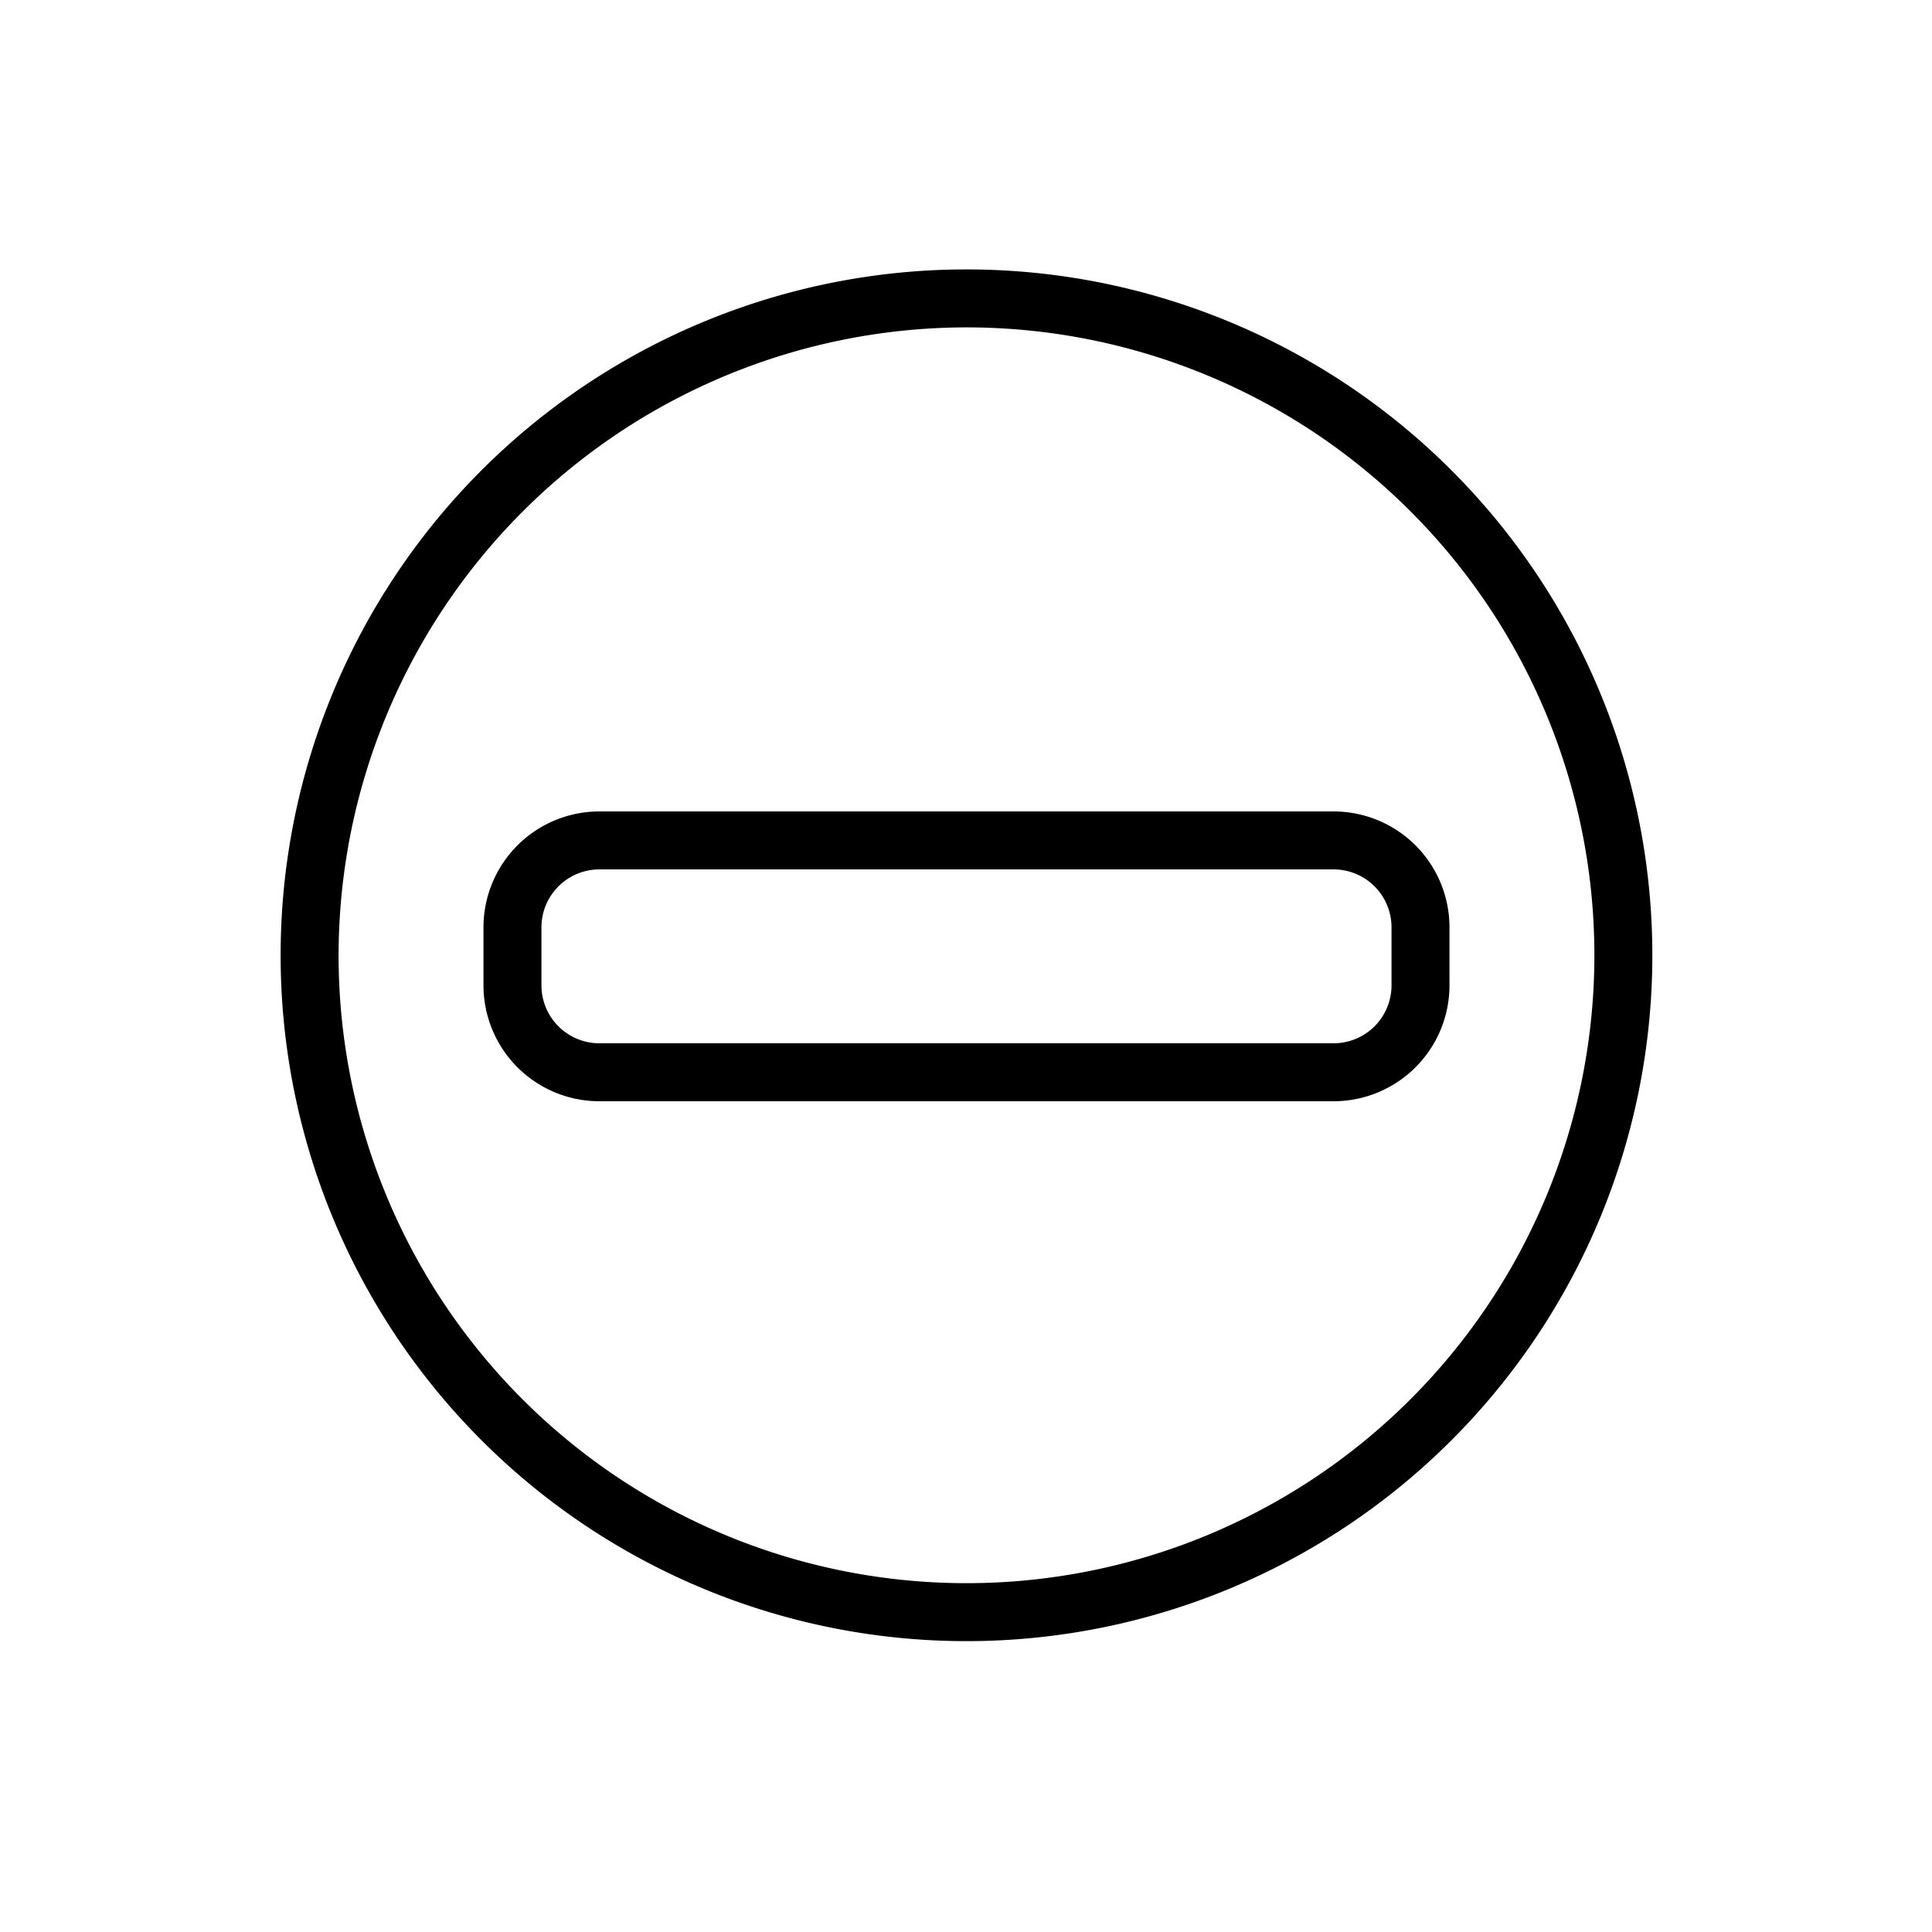 <svg xmlns="http://www.w3.org/2000/svg" viewBox="0 0 200 200">
  <g id="button-minus">
    <path d="M100.05,33.89a65,65,0,1,1-65,65,65.08,65.08,0,0,1,65-65m0-6a71,71,0,1,0,71,71,71,71,0,0,0-71-71Z"/>
    <path d="M138.05,90a6,6,0,0,1,6,6v6a6,6,0,0,1-6,6h-76a6,6,0,0,1-6-6V96a6,6,0,0,1,6-6h76m0-6h-76a12,12,0,0,0-12,12v6a12,12,0,0,0,12,12h76a12,12,0,0,0,12-12V96a12,12,0,0,0-12-12Z"/>
  </g>
</svg>
